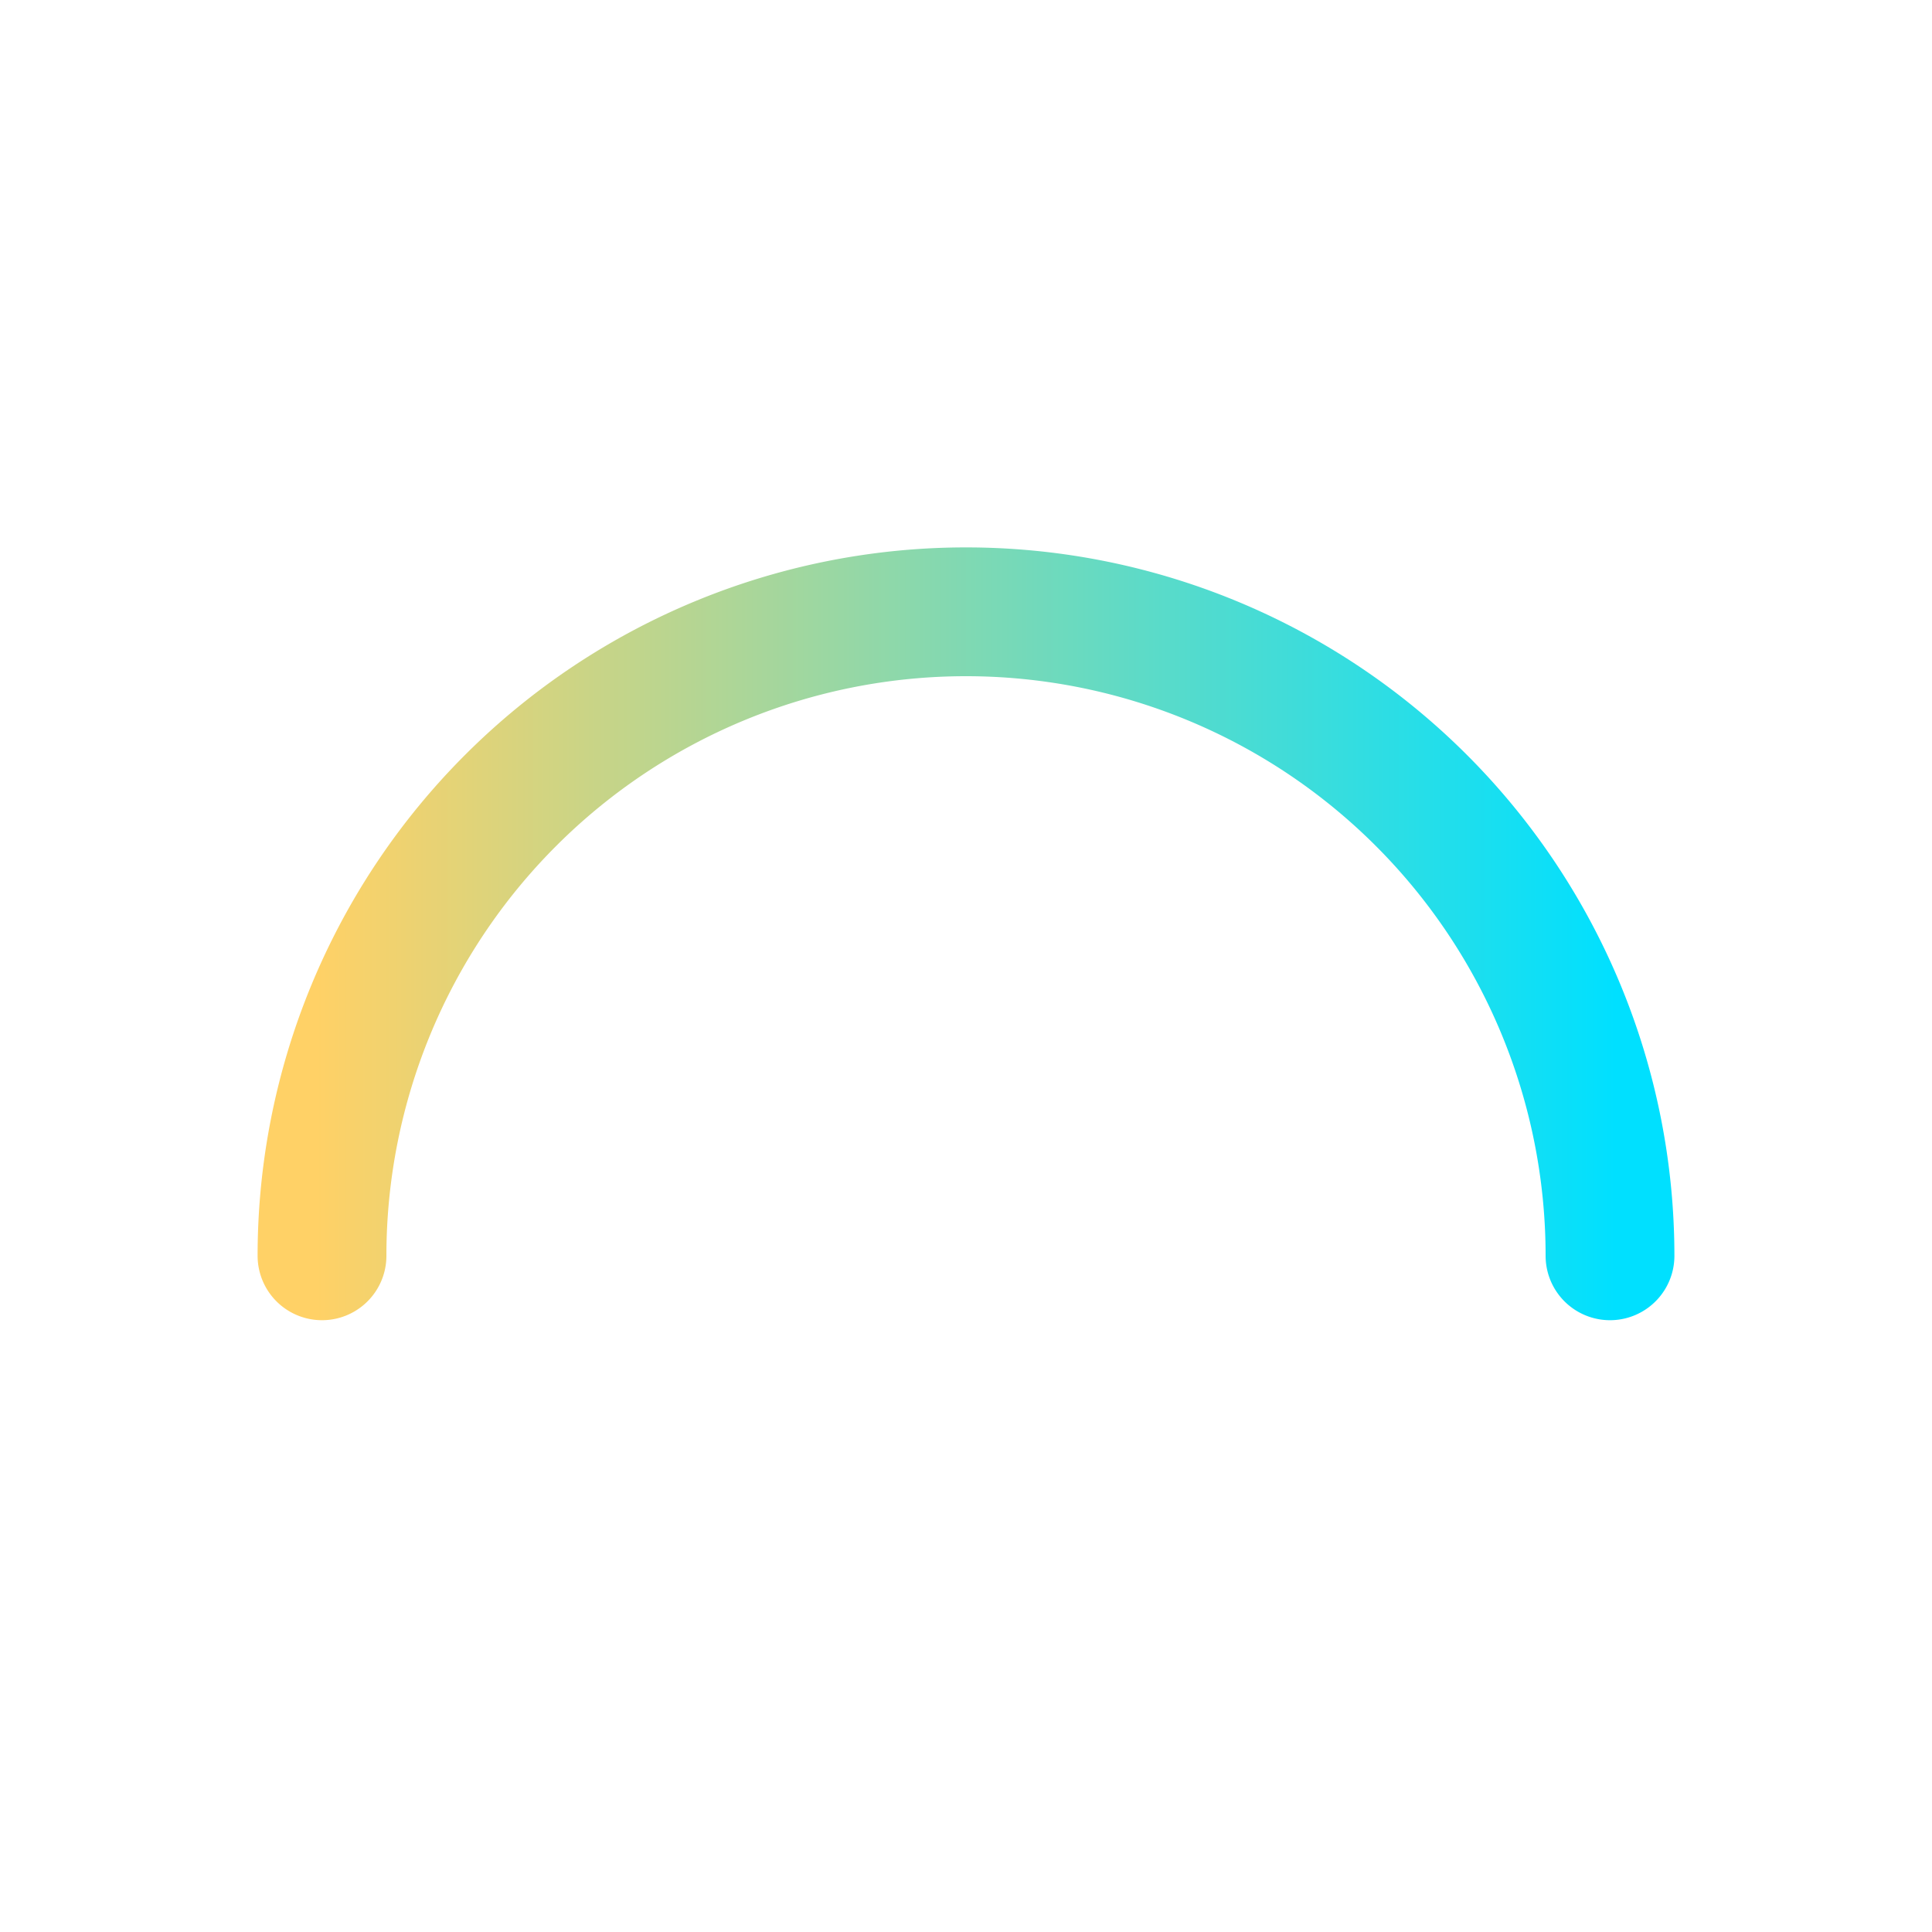 <svg xmlns="http://www.w3.org/2000/svg" width="320" height="320" viewBox="0 0 120 120">
  <defs>
    <linearGradient id="g" x1="0" y1="0" x2="1" y2="0">
      <stop offset="0%" stop-color="#FFD166"/>
      <stop offset="100%" stop-color="#00E0FF"/>
    </linearGradient>
    <filter id="glow" x="-50%" y="-50%" width="200%" height="200%">
      <feGaussianBlur stdDeviation="2" result="b"/>
      <feMerge><feMergeNode in="b"/><feMergeNode in="SourceGraphic"/></feMerge>
    </filter>
  </defs>
  <path d="M20 78a40 40 0 0 1 80 0" fill="none" stroke="url(#g)" stroke-width="8" stroke-linecap="round" filter="url(#glow)"/>
</svg>